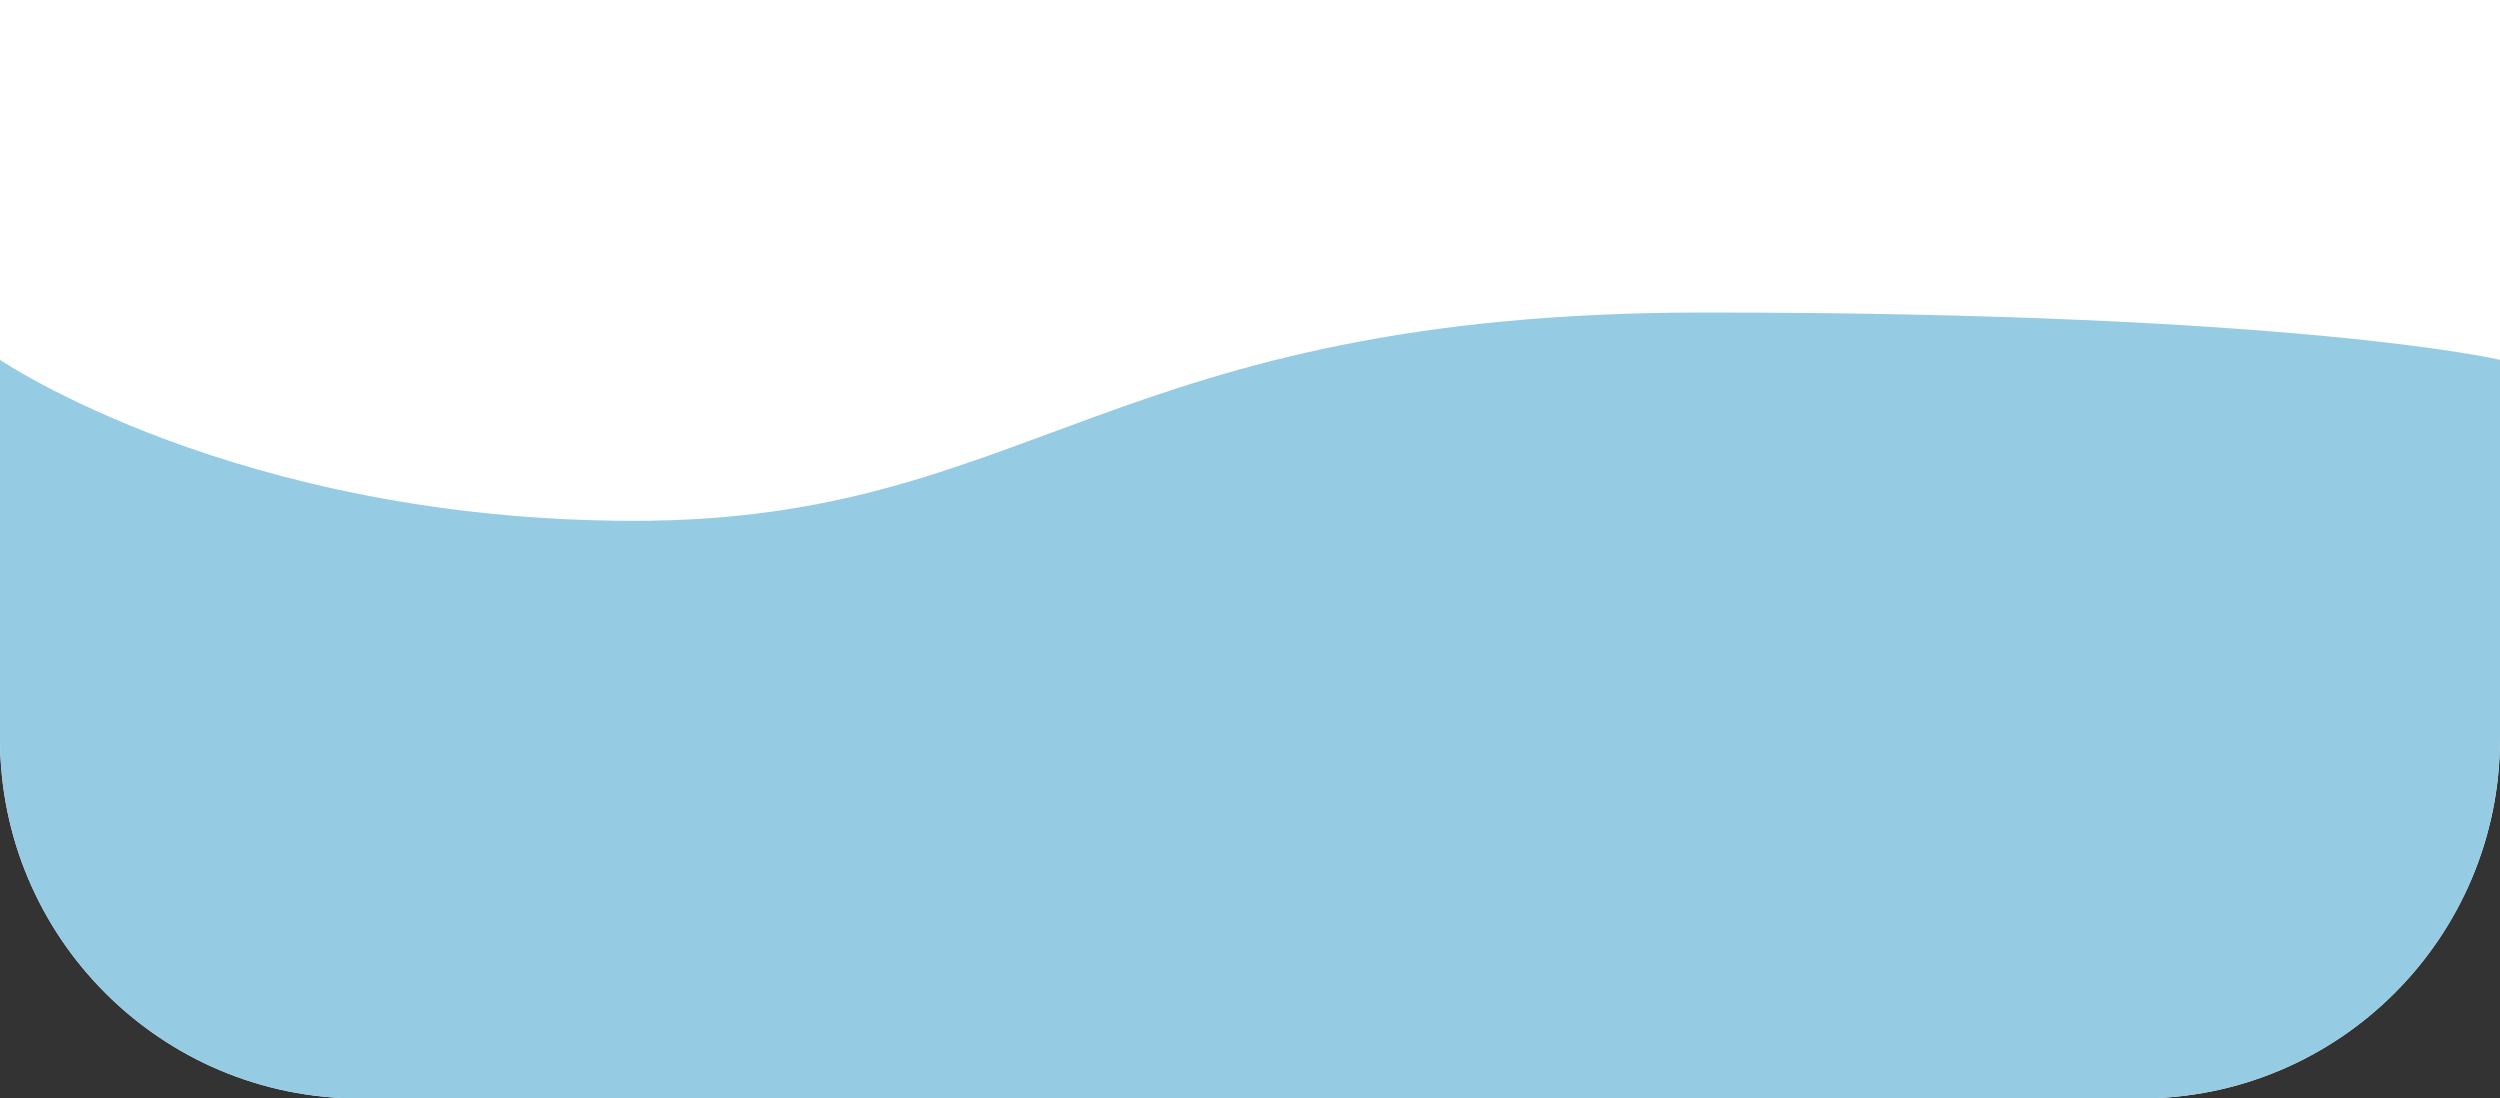 <svg width="132" height="58" viewBox="0 0 132 58" fill="none" xmlns="http://www.w3.org/2000/svg">
<rect x="0" y="0" width="132" height="58" fill="#333333" stroke="none"/>
<path d="M0 0H132V39C132 49.493 123.493 58 113 58H19C8.507 58 0 49.493 0 39V0Z" fill="white"/>
<path d="M0 19C0 19 12.5 27.5 33.5 27.5C54.5 27.5 58.5 16.5 90 16.5C121.5 16.5 132 19 132 19V39C132 49.493 123.493 58 113 58H19C8.507 58 0 49.493 0 39V19Z" fill="#95CCE3"/>
</svg>
